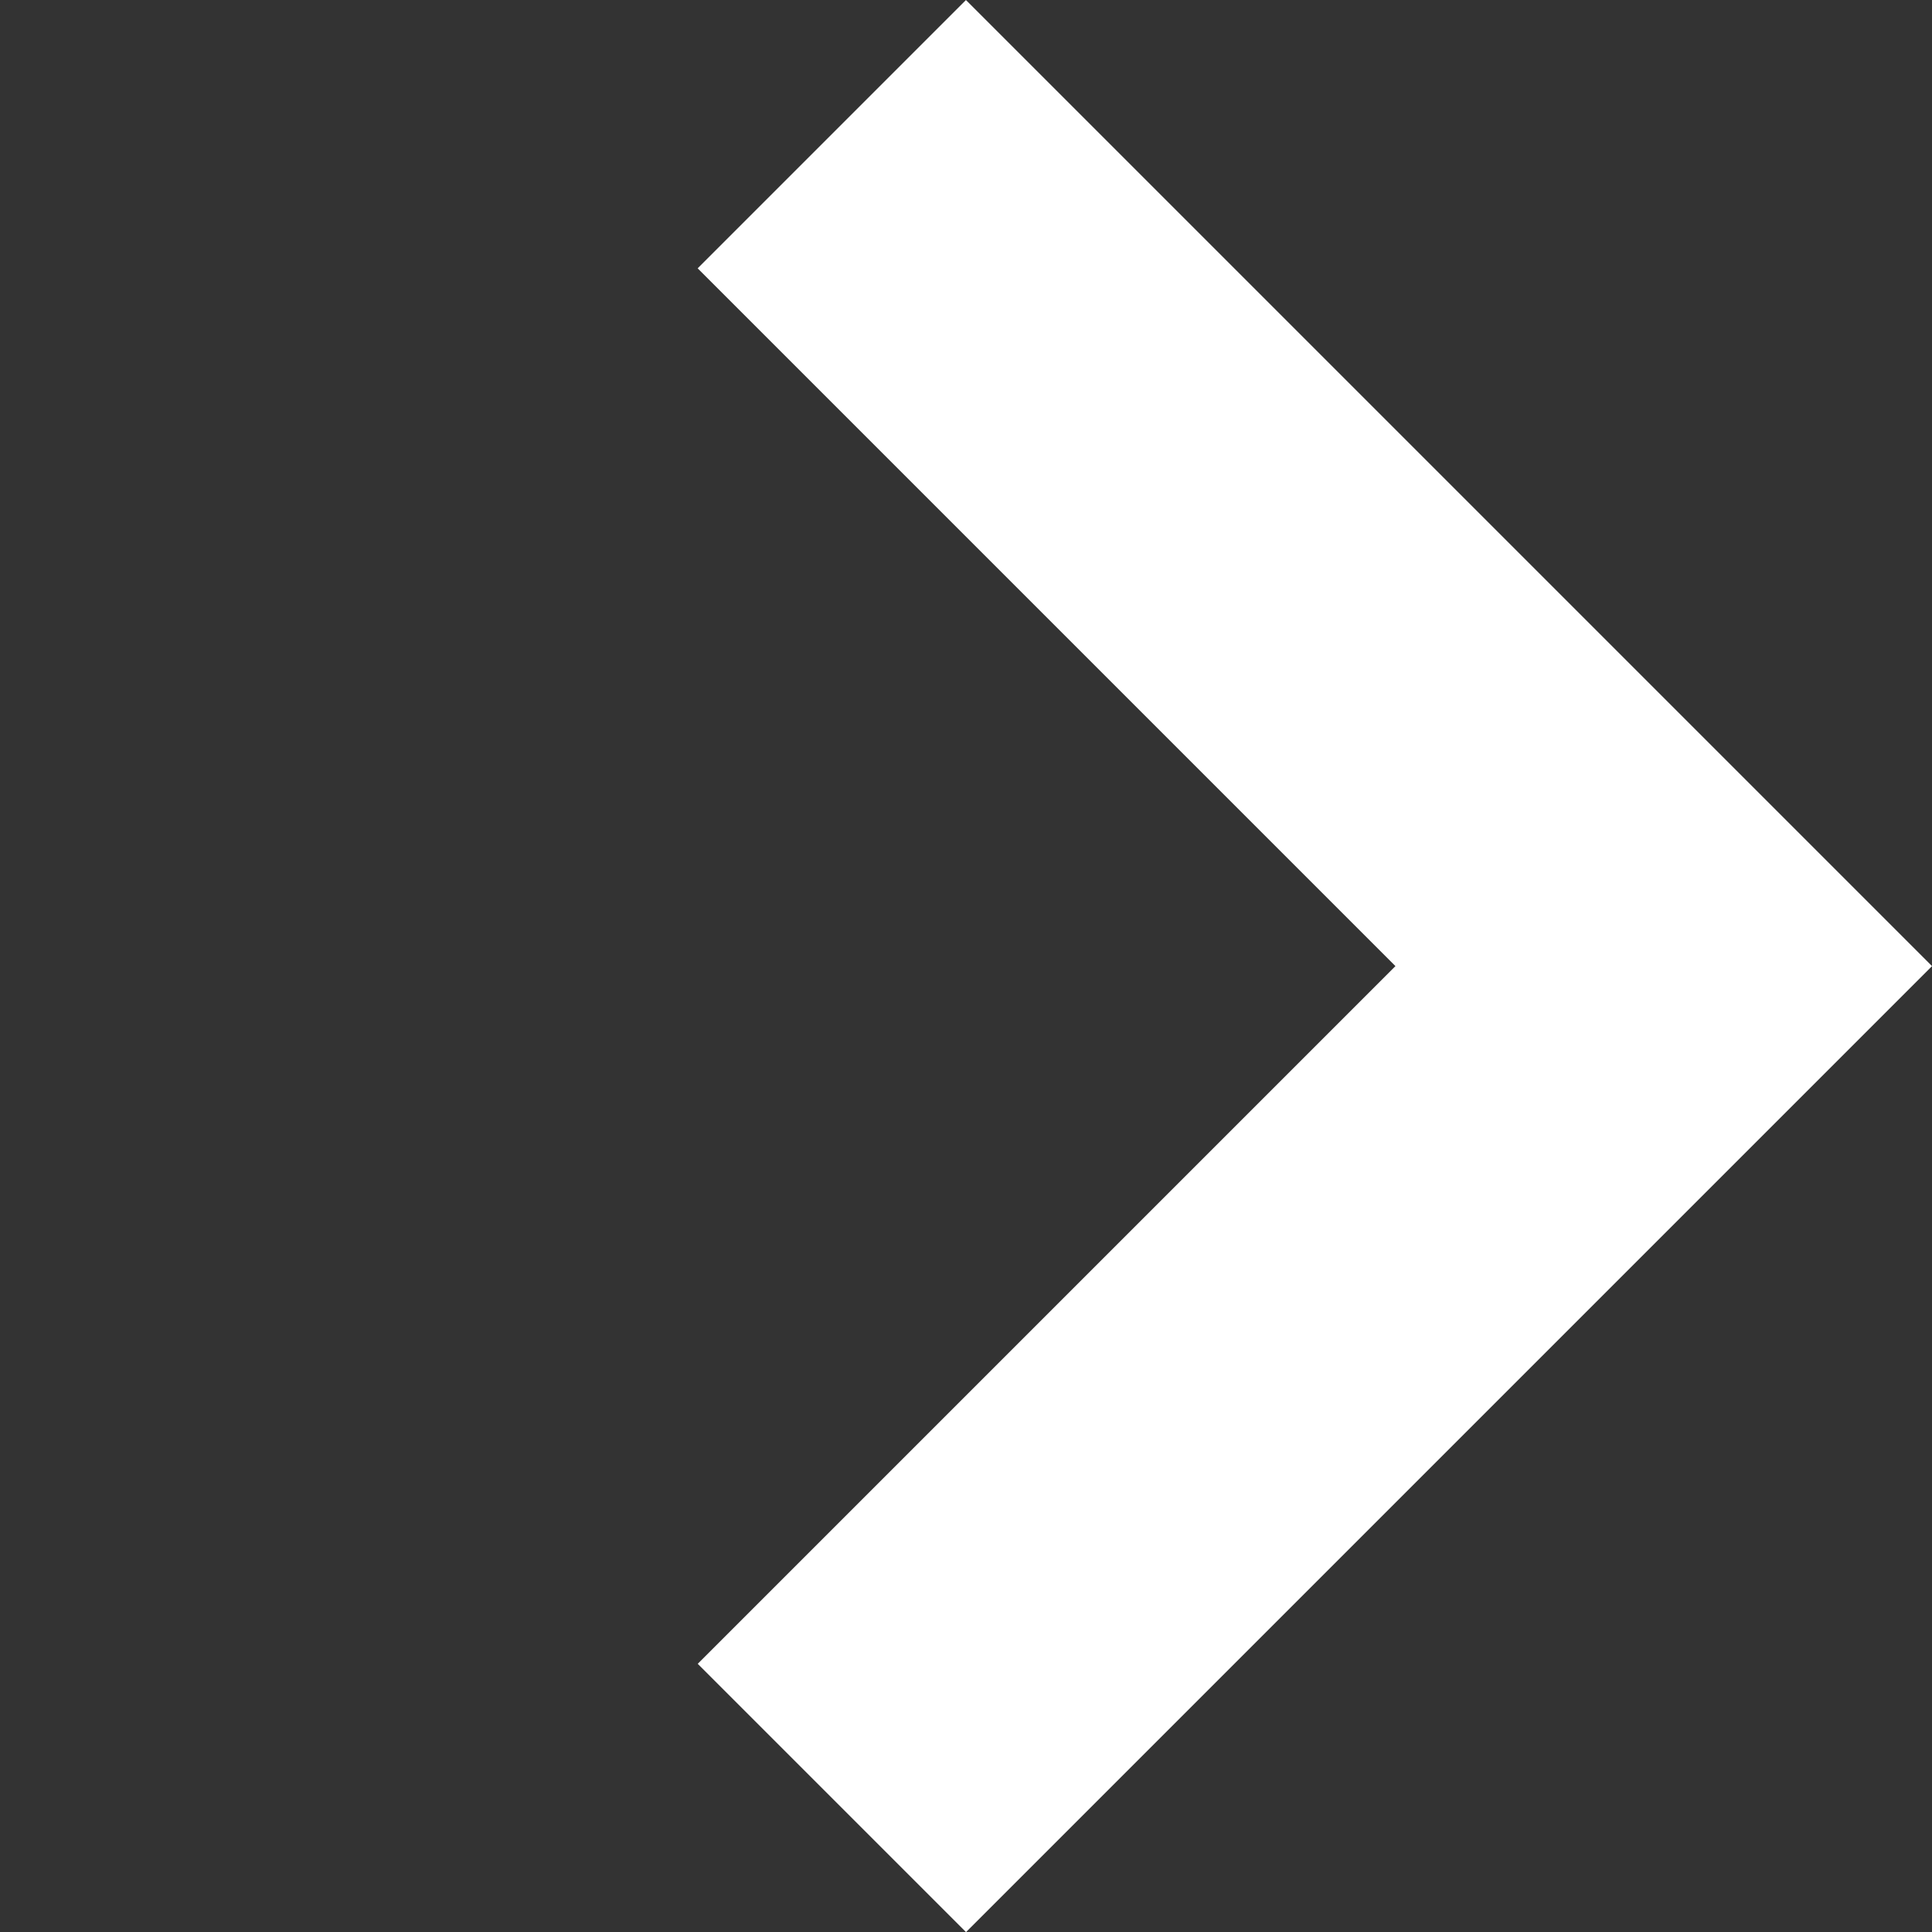 <svg xmlns="http://www.w3.org/2000/svg" width="17.313" height="17.314" viewBox="0 0 17.313 17.314">
    <rect x="0" y="0" width="17.313" height="17.314" fill="#333333" stroke="none"/>
    <defs>
        <style>
            .cls-1{fill:#fff}
        </style>
    </defs>
    <g id="Dropdown" transform="rotate(-90 8.657 8.657)">
        <path id="Union_1" d="M8.842 12.243H0v-3.4h8.842V0h3.4v12.243z" class="cls-1" data-name="Union 1" transform="rotate(45 4.329 10.45)"/>
    </g>
</svg>
